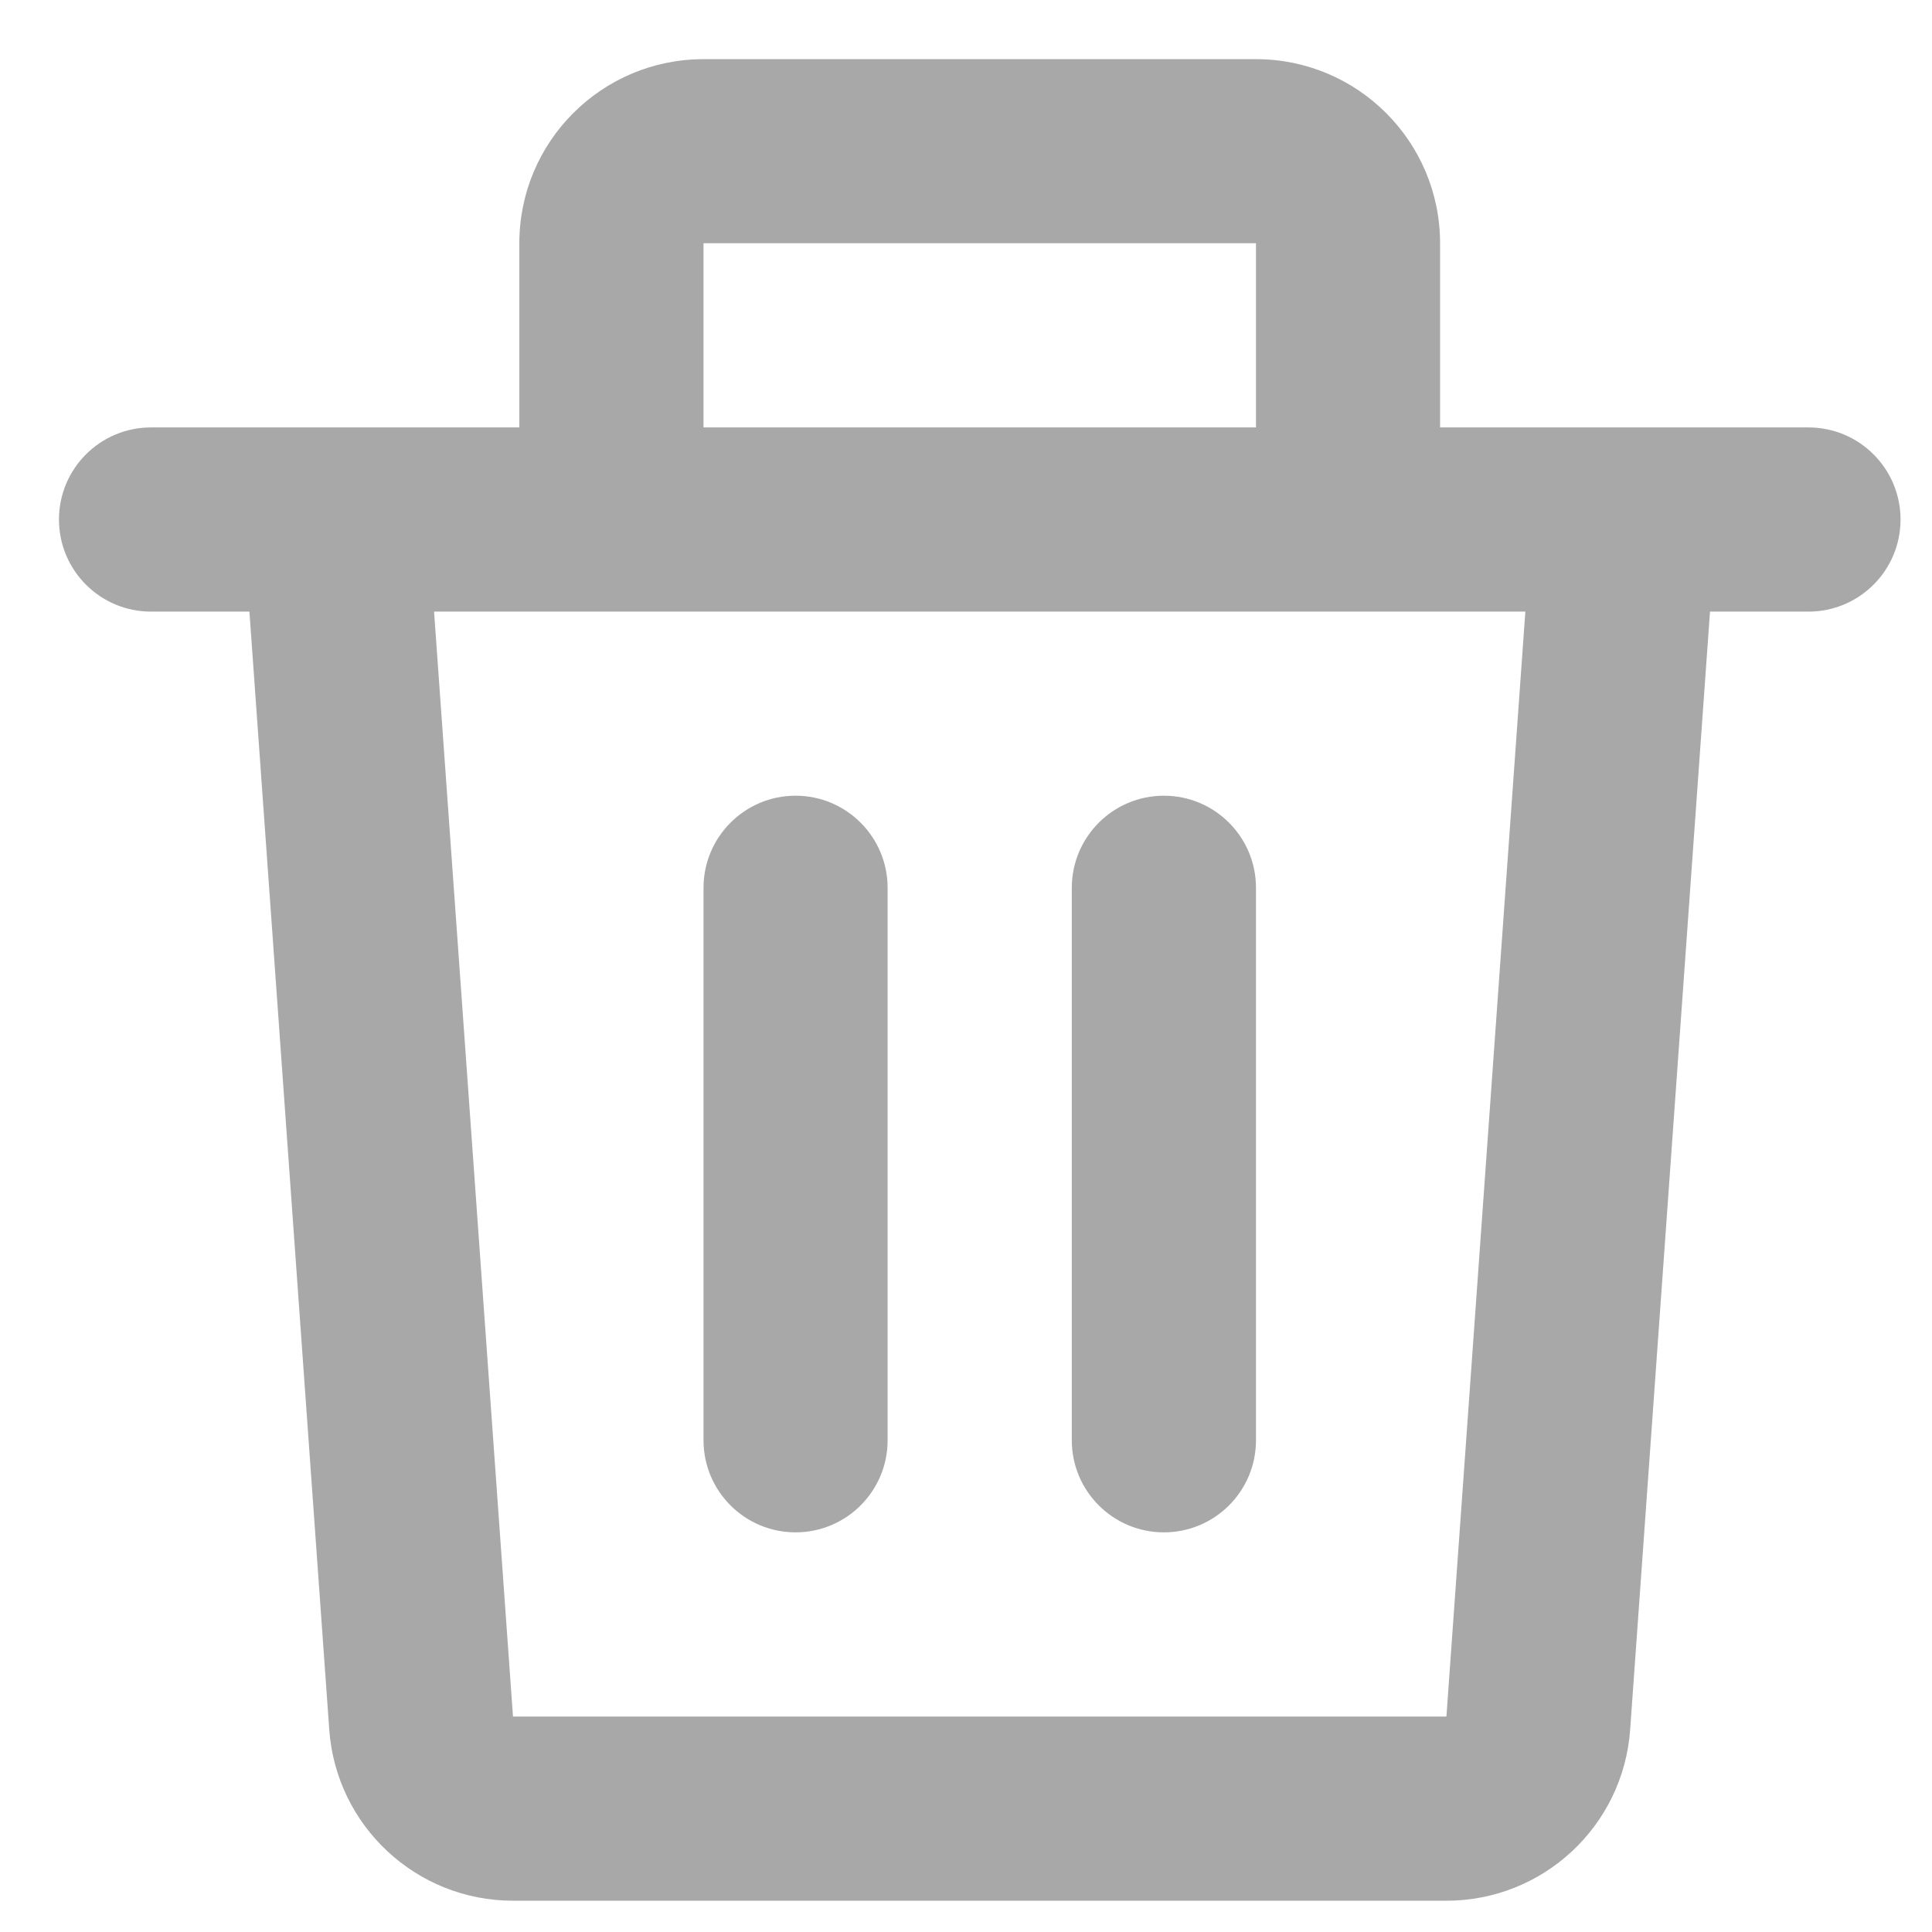 <svg width="21" height="21" viewBox="0 0 21 21" fill="none" xmlns="http://www.w3.org/2000/svg">
<path d="M5.645 2.644C5.645 1.539 6.541 0.643 7.647 0.643H13.652C14.757 0.643 15.653 1.539 15.653 2.644V4.646H17.645C17.651 4.646 17.657 4.646 17.663 4.646H19.657C20.21 4.646 20.658 5.094 20.658 5.647C20.658 6.2 20.21 6.648 19.657 6.648H18.587L17.719 18.801C17.644 19.848 16.773 20.66 15.722 20.66H5.576C4.526 20.66 3.654 19.848 3.579 18.801L2.711 6.648H1.641C1.089 6.648 0.641 6.2 0.641 5.647C0.641 5.094 1.089 4.646 1.641 4.646H3.635C3.641 4.646 3.647 4.646 3.654 4.646H5.645V2.644ZM7.647 4.646H13.652V2.644H7.647V4.646ZM4.718 6.648L5.576 18.658H15.722L16.58 6.648H4.718ZM8.647 8.649C9.2 8.649 9.648 9.098 9.648 9.65V15.655C9.648 16.208 9.2 16.656 8.647 16.656C8.095 16.656 7.647 16.208 7.647 15.655V9.65C7.647 9.098 8.095 8.649 8.647 8.649ZM12.651 8.649C13.204 8.649 13.652 9.098 13.652 9.65V15.655C13.652 16.208 13.204 16.656 12.651 16.656C12.098 16.656 11.65 16.208 11.65 15.655V9.65C11.65 9.098 12.098 8.649 12.651 8.649Z" fill="#A8A8A8"/>
</svg>
